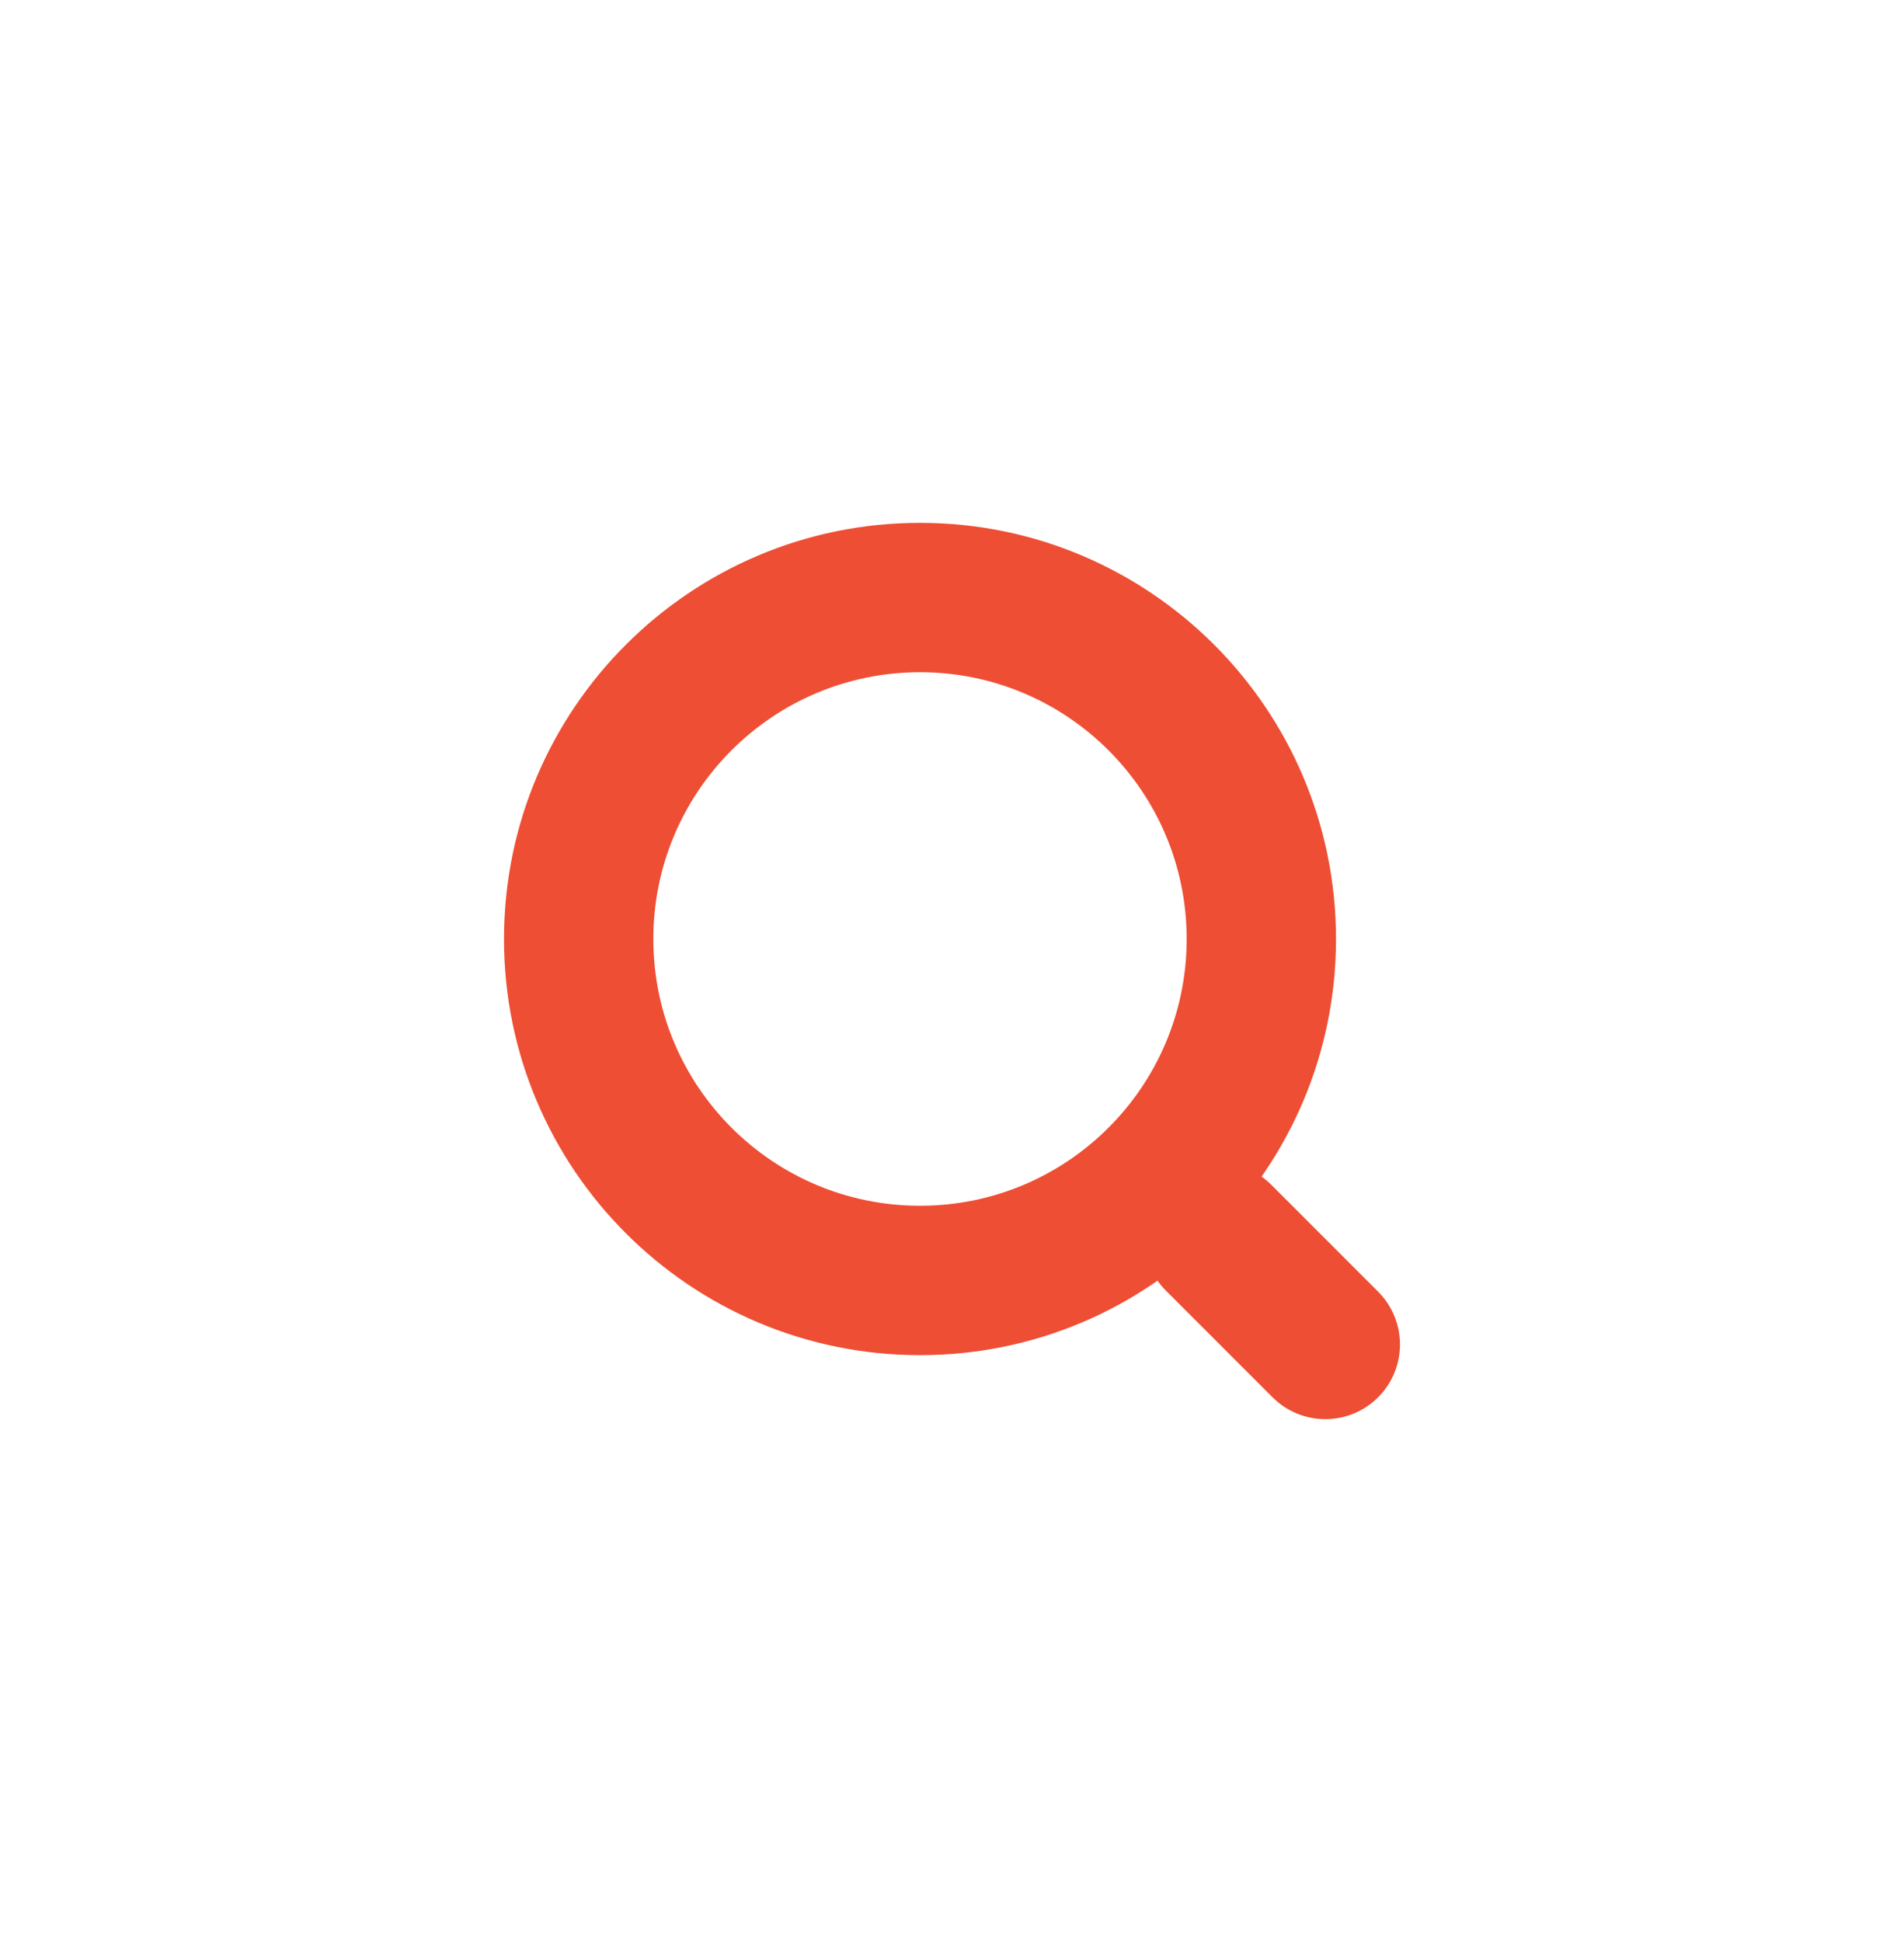 <svg width="51" height="52" viewBox="0 0 51 52" fill="none" xmlns="http://www.w3.org/2000/svg">
<g opacity="1">
<path fill-rule="evenodd" clip-rule="evenodd" d="M24.643 18C20.698 18 17.5 21.198 17.5 25.143C17.5 29.088 20.698 32.286 24.643 32.286C28.588 32.286 31.786 29.088 31.786 25.143C31.786 21.198 28.588 18 24.643 18ZM13.5 25.143C13.5 18.989 18.489 14 24.643 14C30.797 14 35.786 18.989 35.786 25.143C35.786 31.297 30.797 36.286 24.643 36.286C18.489 36.286 13.5 31.297 13.5 25.143Z" fill="#EE4E34"/>
<path fill-rule="evenodd" clip-rule="evenodd" d="M31.228 31.729C32.009 30.948 33.276 30.948 34.057 31.729L36.914 34.586C37.695 35.367 37.695 36.633 36.914 37.414C36.133 38.195 34.867 38.195 34.086 37.414L31.228 34.557C30.447 33.776 30.447 32.51 31.228 31.729Z" fill="#EE4E34"/>
</g>
</svg>
